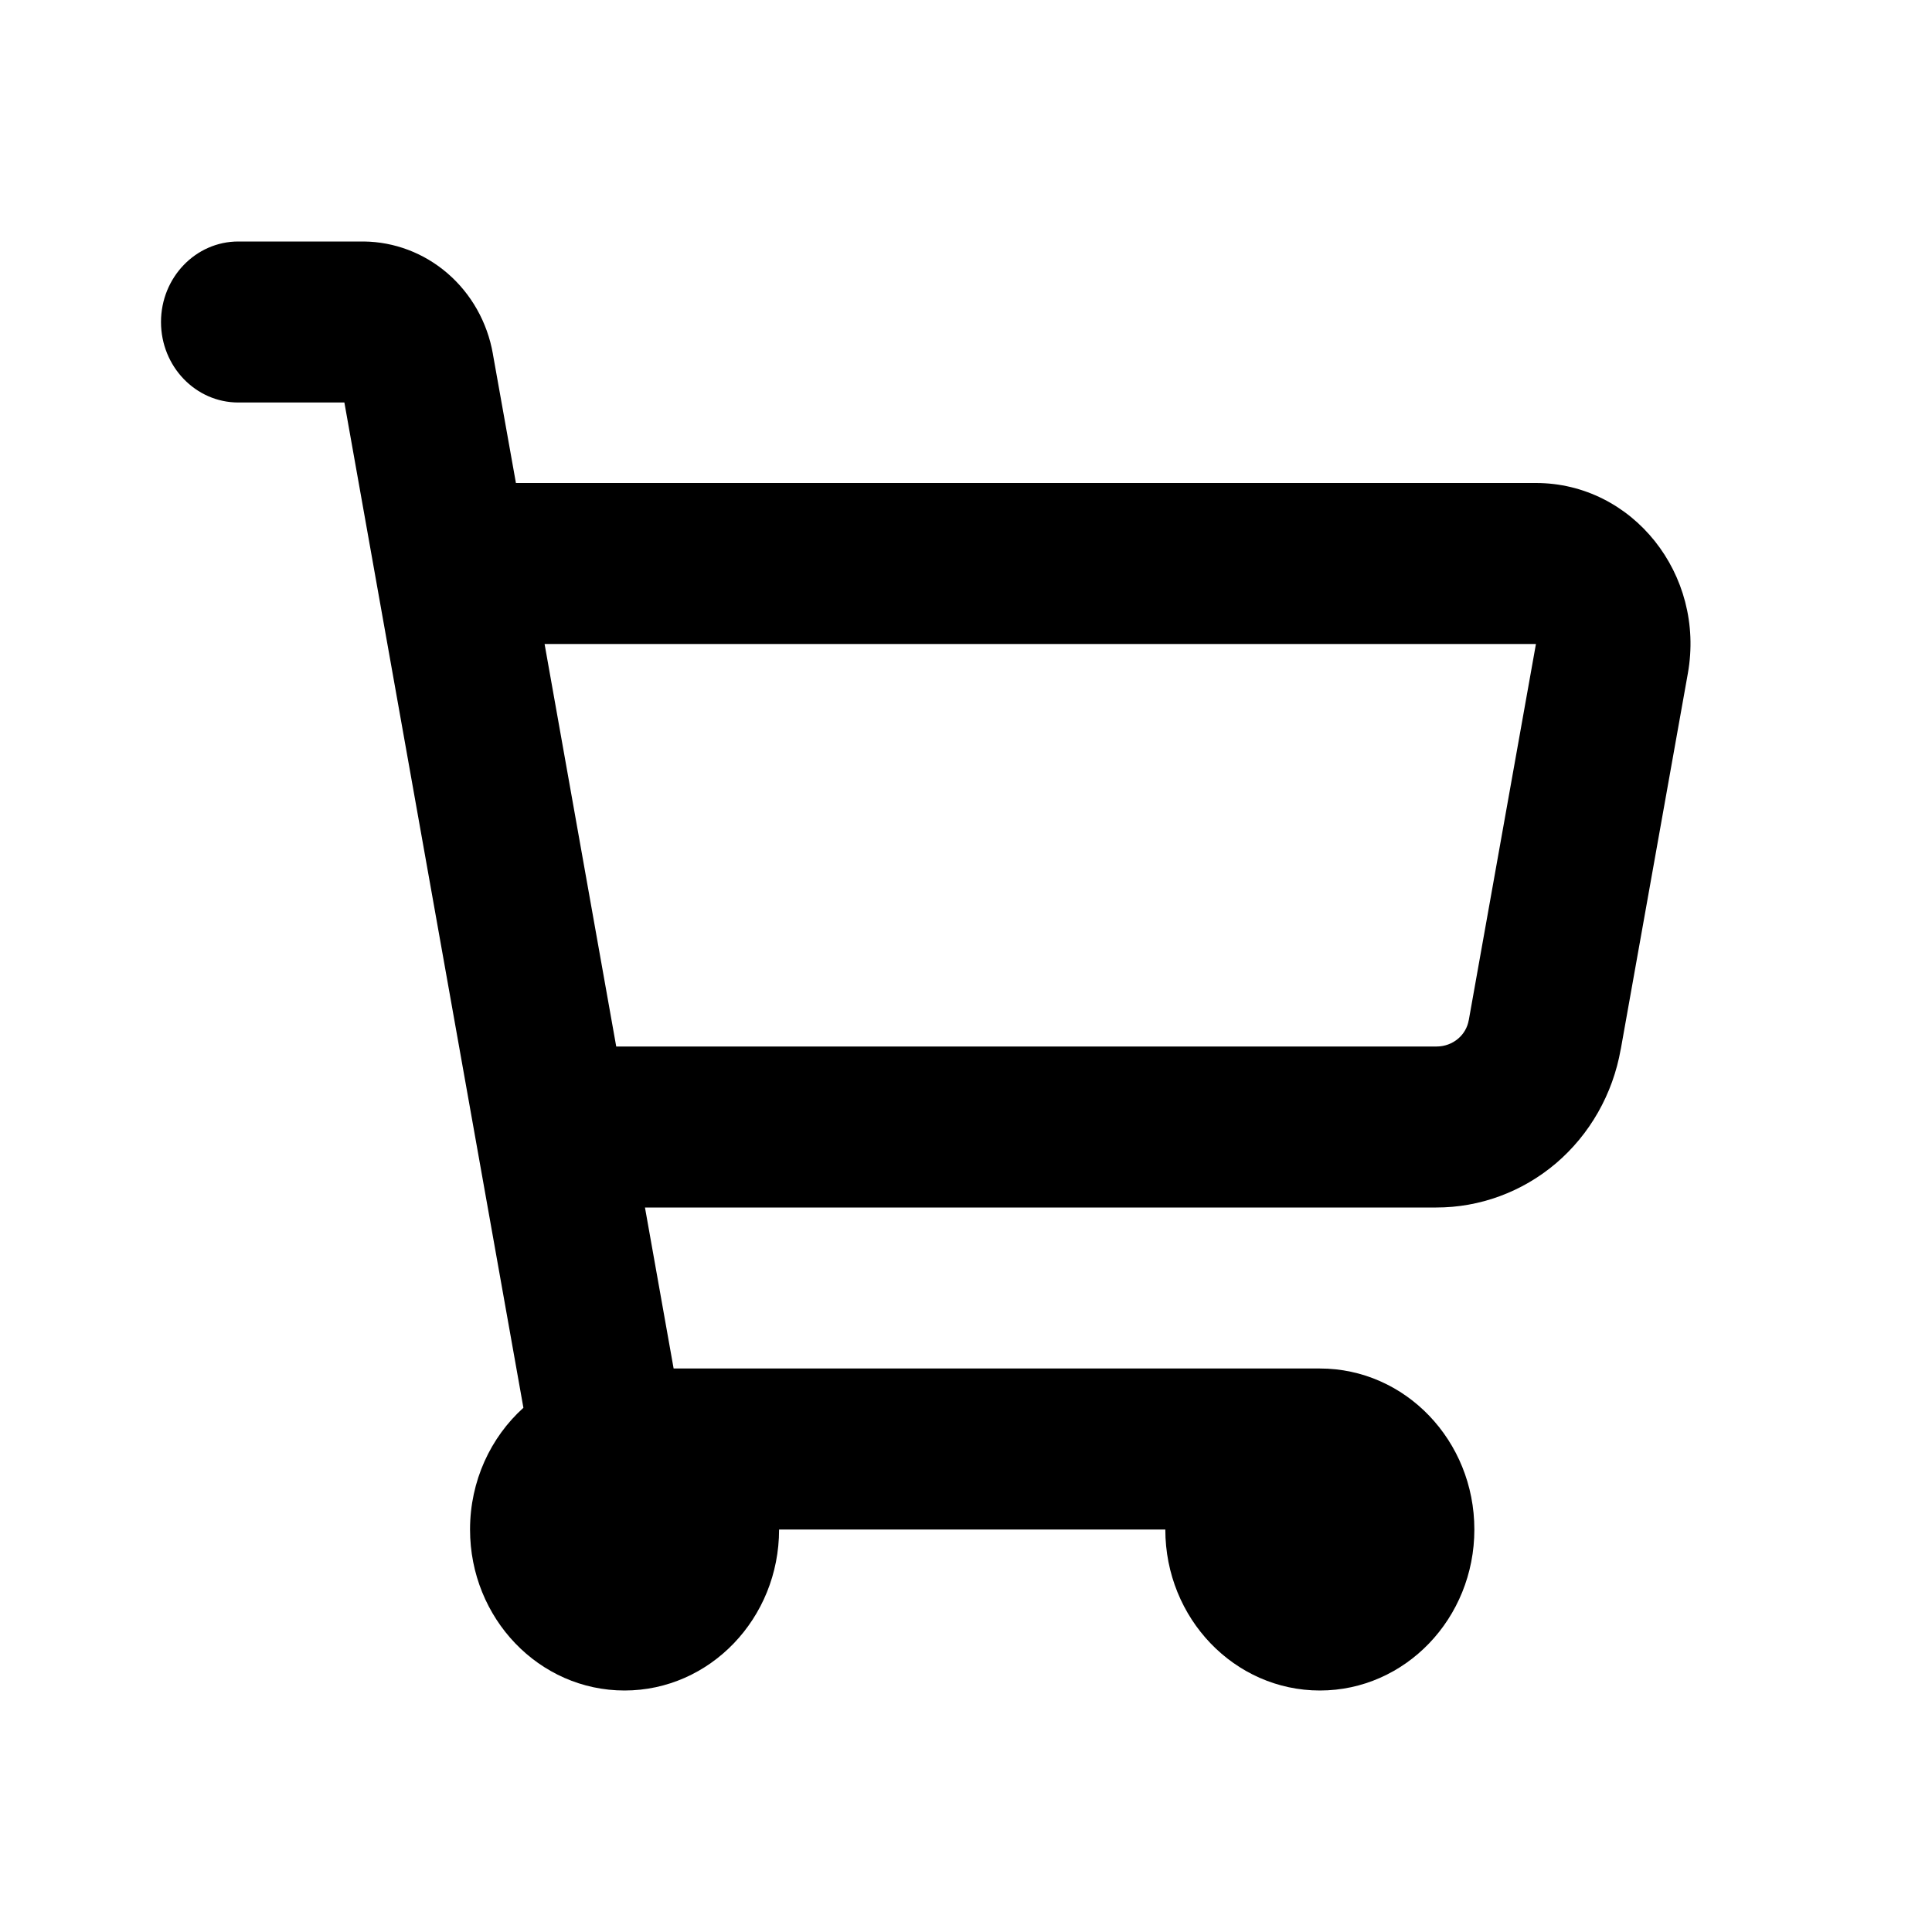<svg width="1em" height="1em" viewBox="0 0 24 24" fill="none" xmlns="http://www.w3.org/2000/svg">
<path fill-rule="evenodd" clip-rule="evenodd" d="M2.96 3C2.43 3 2 3.448 2 4C2 4.552 2.43 5 2.96 5H4.278L6.502 17.488C6.096 17.854 5.839 18.396 5.839 19C5.839 20.105 6.698 21 7.758 21C8.818 21 9.678 20.105 9.678 19H14.476C14.476 20.105 15.336 21 16.396 21C17.456 21 18.315 20.105 18.315 19C18.315 17.895 17.456 17 16.396 17H8.368L8.012 15L17.841 15C18.381 15.001 18.909 14.808 19.329 14.451C19.748 14.094 20.035 13.593 20.133 13.035L20.134 13.033L20.967 8.366C21.187 7.136 20.281 6 19.08 6H6.409L6.123 4.399L6.123 4.397C6.054 4.002 5.853 3.649 5.56 3.396C5.266 3.142 4.898 3.004 4.52 3H2.96ZM6.765 8L7.655 13H17.844L17.847 13C17.947 13 18.041 12.964 18.113 12.903C18.185 12.842 18.23 12.76 18.245 12.674L18.246 12.671L19.08 8H6.765Z" fill="currentColor"/>
</svg>
